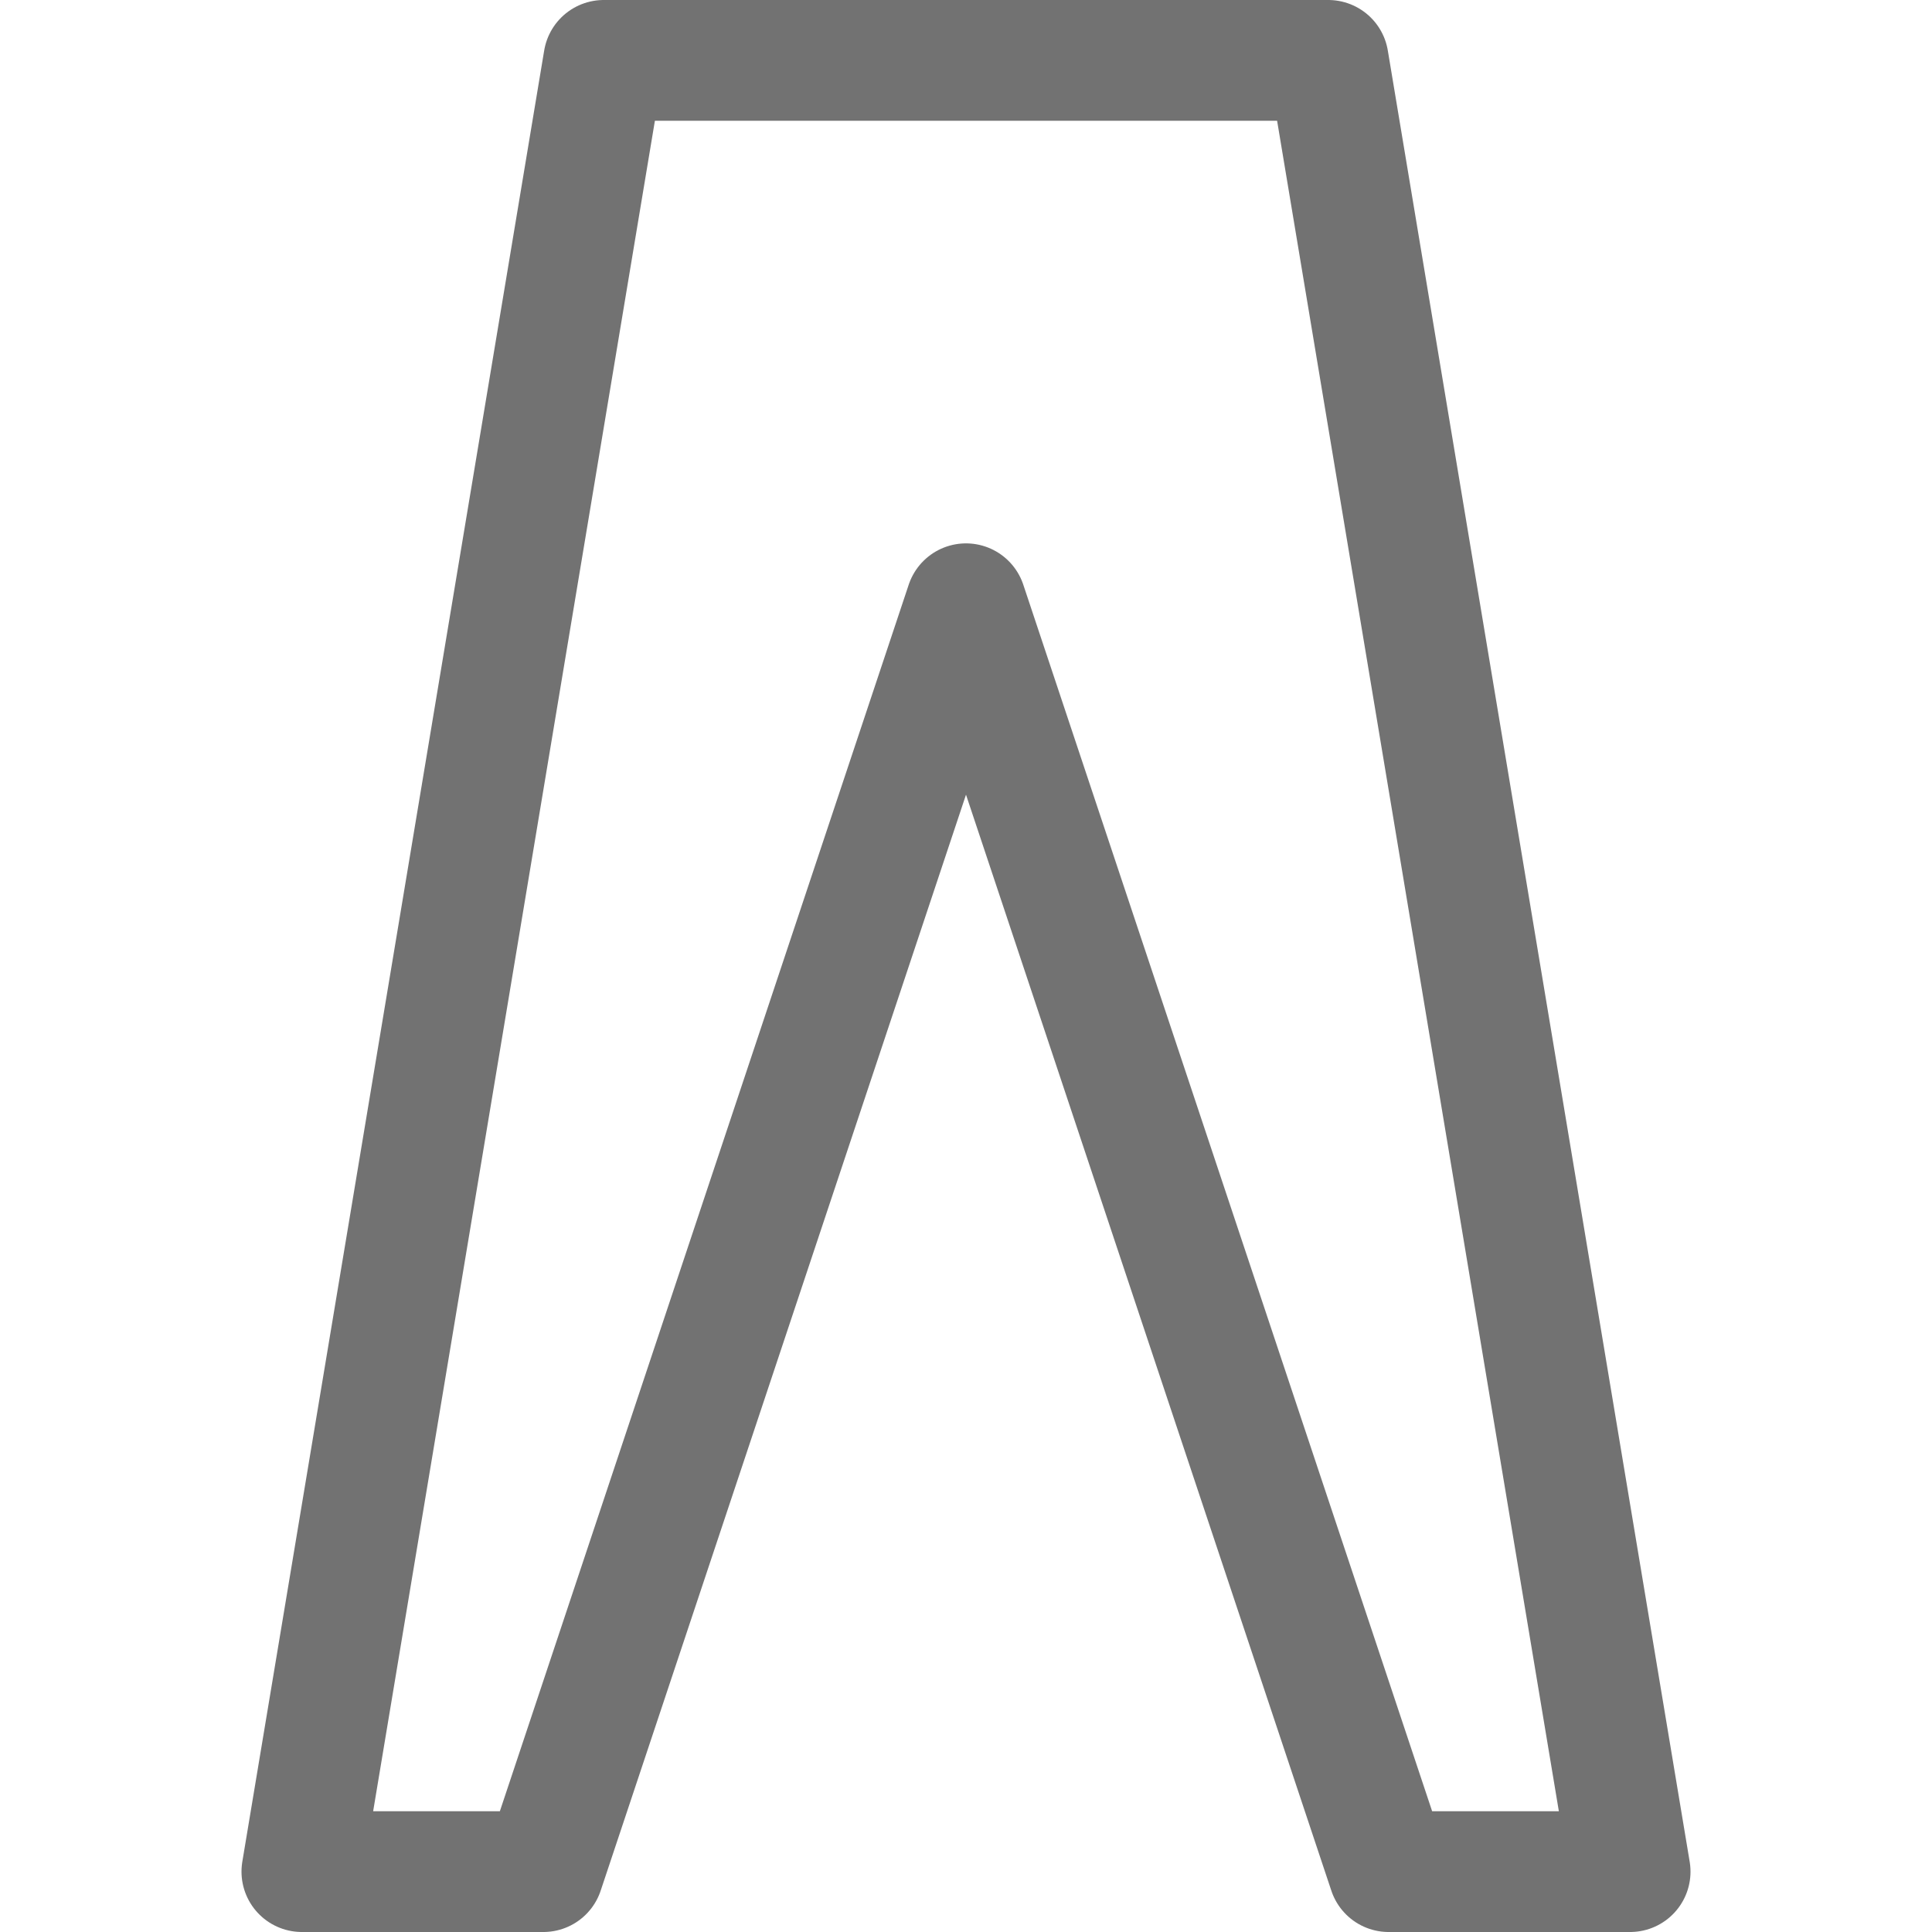 <svg width="16" height="16" viewBox="0 0 16 16" fill="none" xmlns="http://www.w3.org/2000/svg">
<path d="M11 0.5H5L2.5 15.5H4.5L8 5L11.5 15.5H13.5L11 0.5Z" stroke="#727272" stroke-linejoin="round"/>
</svg>
